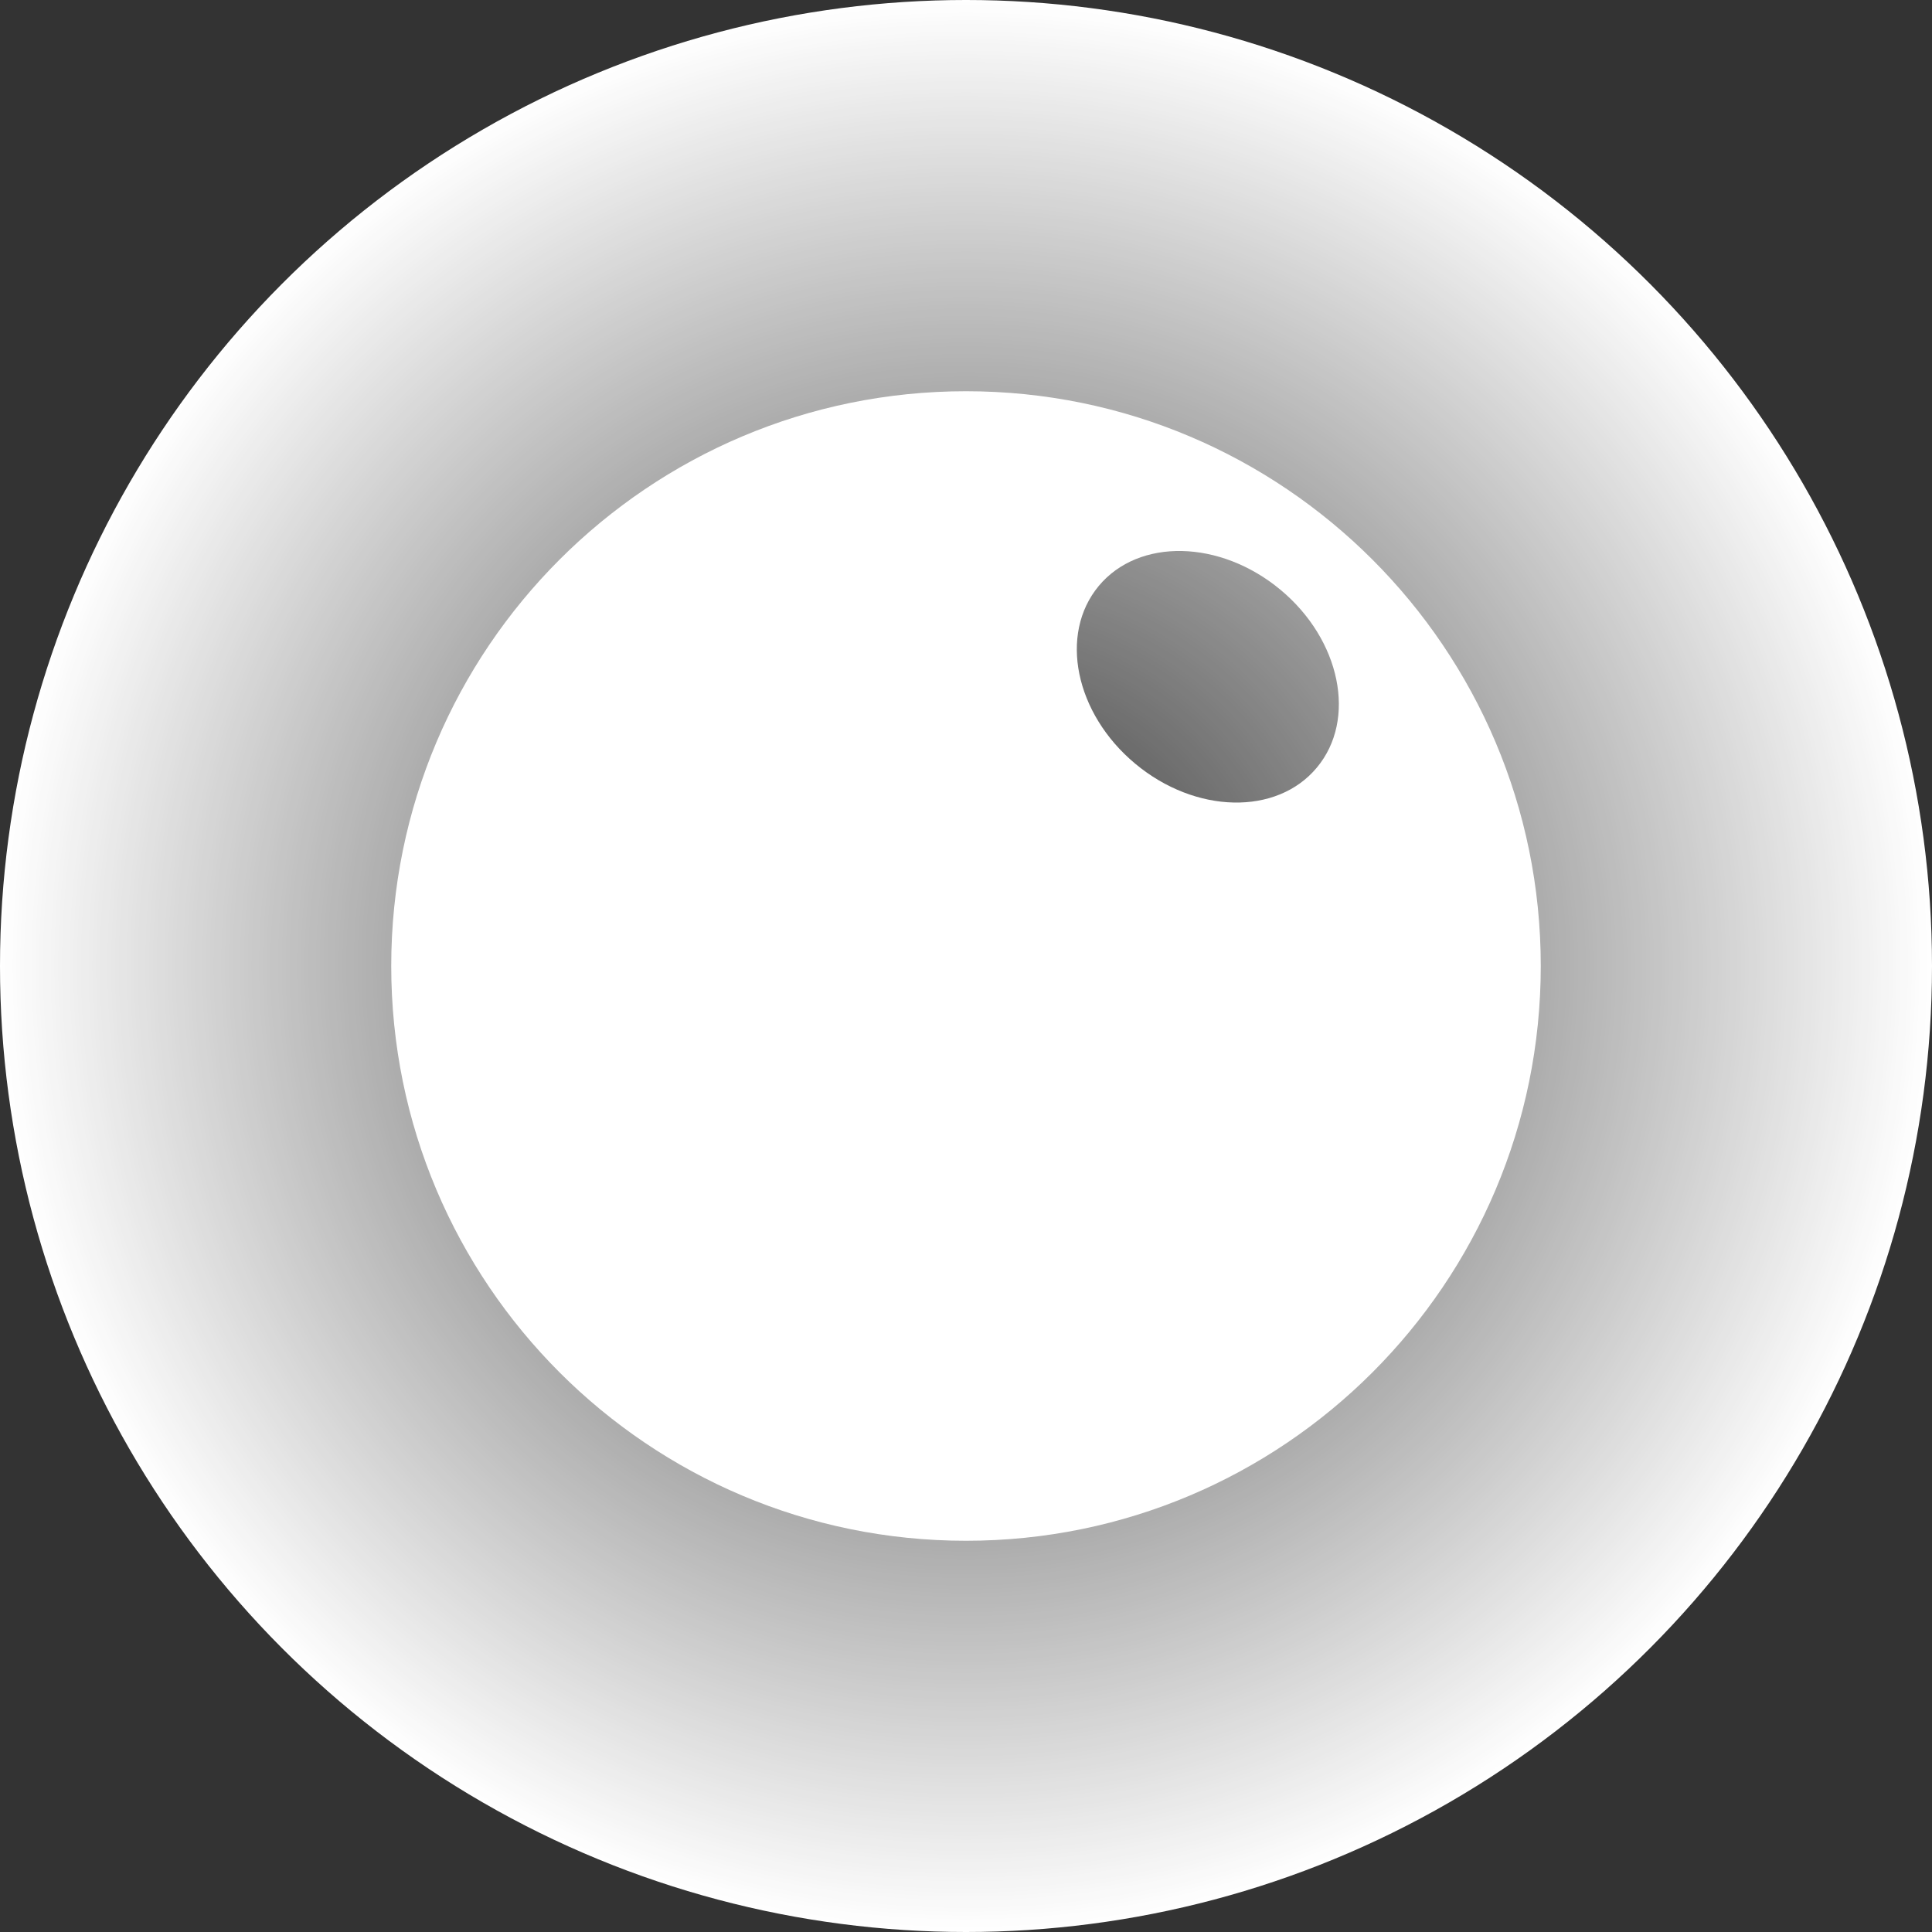 <?xml version="1.0" encoding="utf-8"?>
<!-- Generator: Adobe Illustrator 17.0.0, SVG Export Plug-In . SVG Version: 6.00 Build 0)  -->
<!DOCTYPE svg PUBLIC "-//W3C//DTD SVG 1.1//EN" "http://www.w3.org/Graphics/SVG/1.1/DTD/svg11.dtd">
<svg version="1.1" id="Layer_1" xmlns="http://www.w3.org/2000/svg" xmlns:xlink="http://www.w3.org/1999/xlink" x="0px" y="0px"
	 width="10px" height="10px" viewBox="0 0 10 10" enable-background="new 0 0 10 10" xml:space="preserve">
<rect x="0" y="0" width="10" height="10" fill="#333333" stroke="none"/>
<path fill="#FFFFFF" d="M5,2.025C3.357,2.025,2.025,3.357,2.025,5S3.357,7.975,5,7.975S7.975,6.643,7.975,5S6.643,2.025,5,2.025z
	 M6.816,3.973c-0.207,0.249-0.628,0.24-0.94-0.02S5.48,3.282,5.687,3.033s0.628-0.24,0.94,0.019S7.024,3.724,6.816,3.973z"/>
<radialGradient id="SVGID_1_" cx="5" cy="5" r="5" gradientUnits="userSpaceOnUse">
	<stop  offset="0" style="stop-color:#FFFFFF;stop-opacity:0"/>
	<stop  offset="0.859" style="stop-color:#FFFFFF;stop-opacity:0.859"/>
	<stop  offset="1" style="stop-color:#FFFFFF"/>
</radialGradient>
<circle fill="url(#SVGID_1_)" cx="5" cy="5" r="5"/>
</svg>

